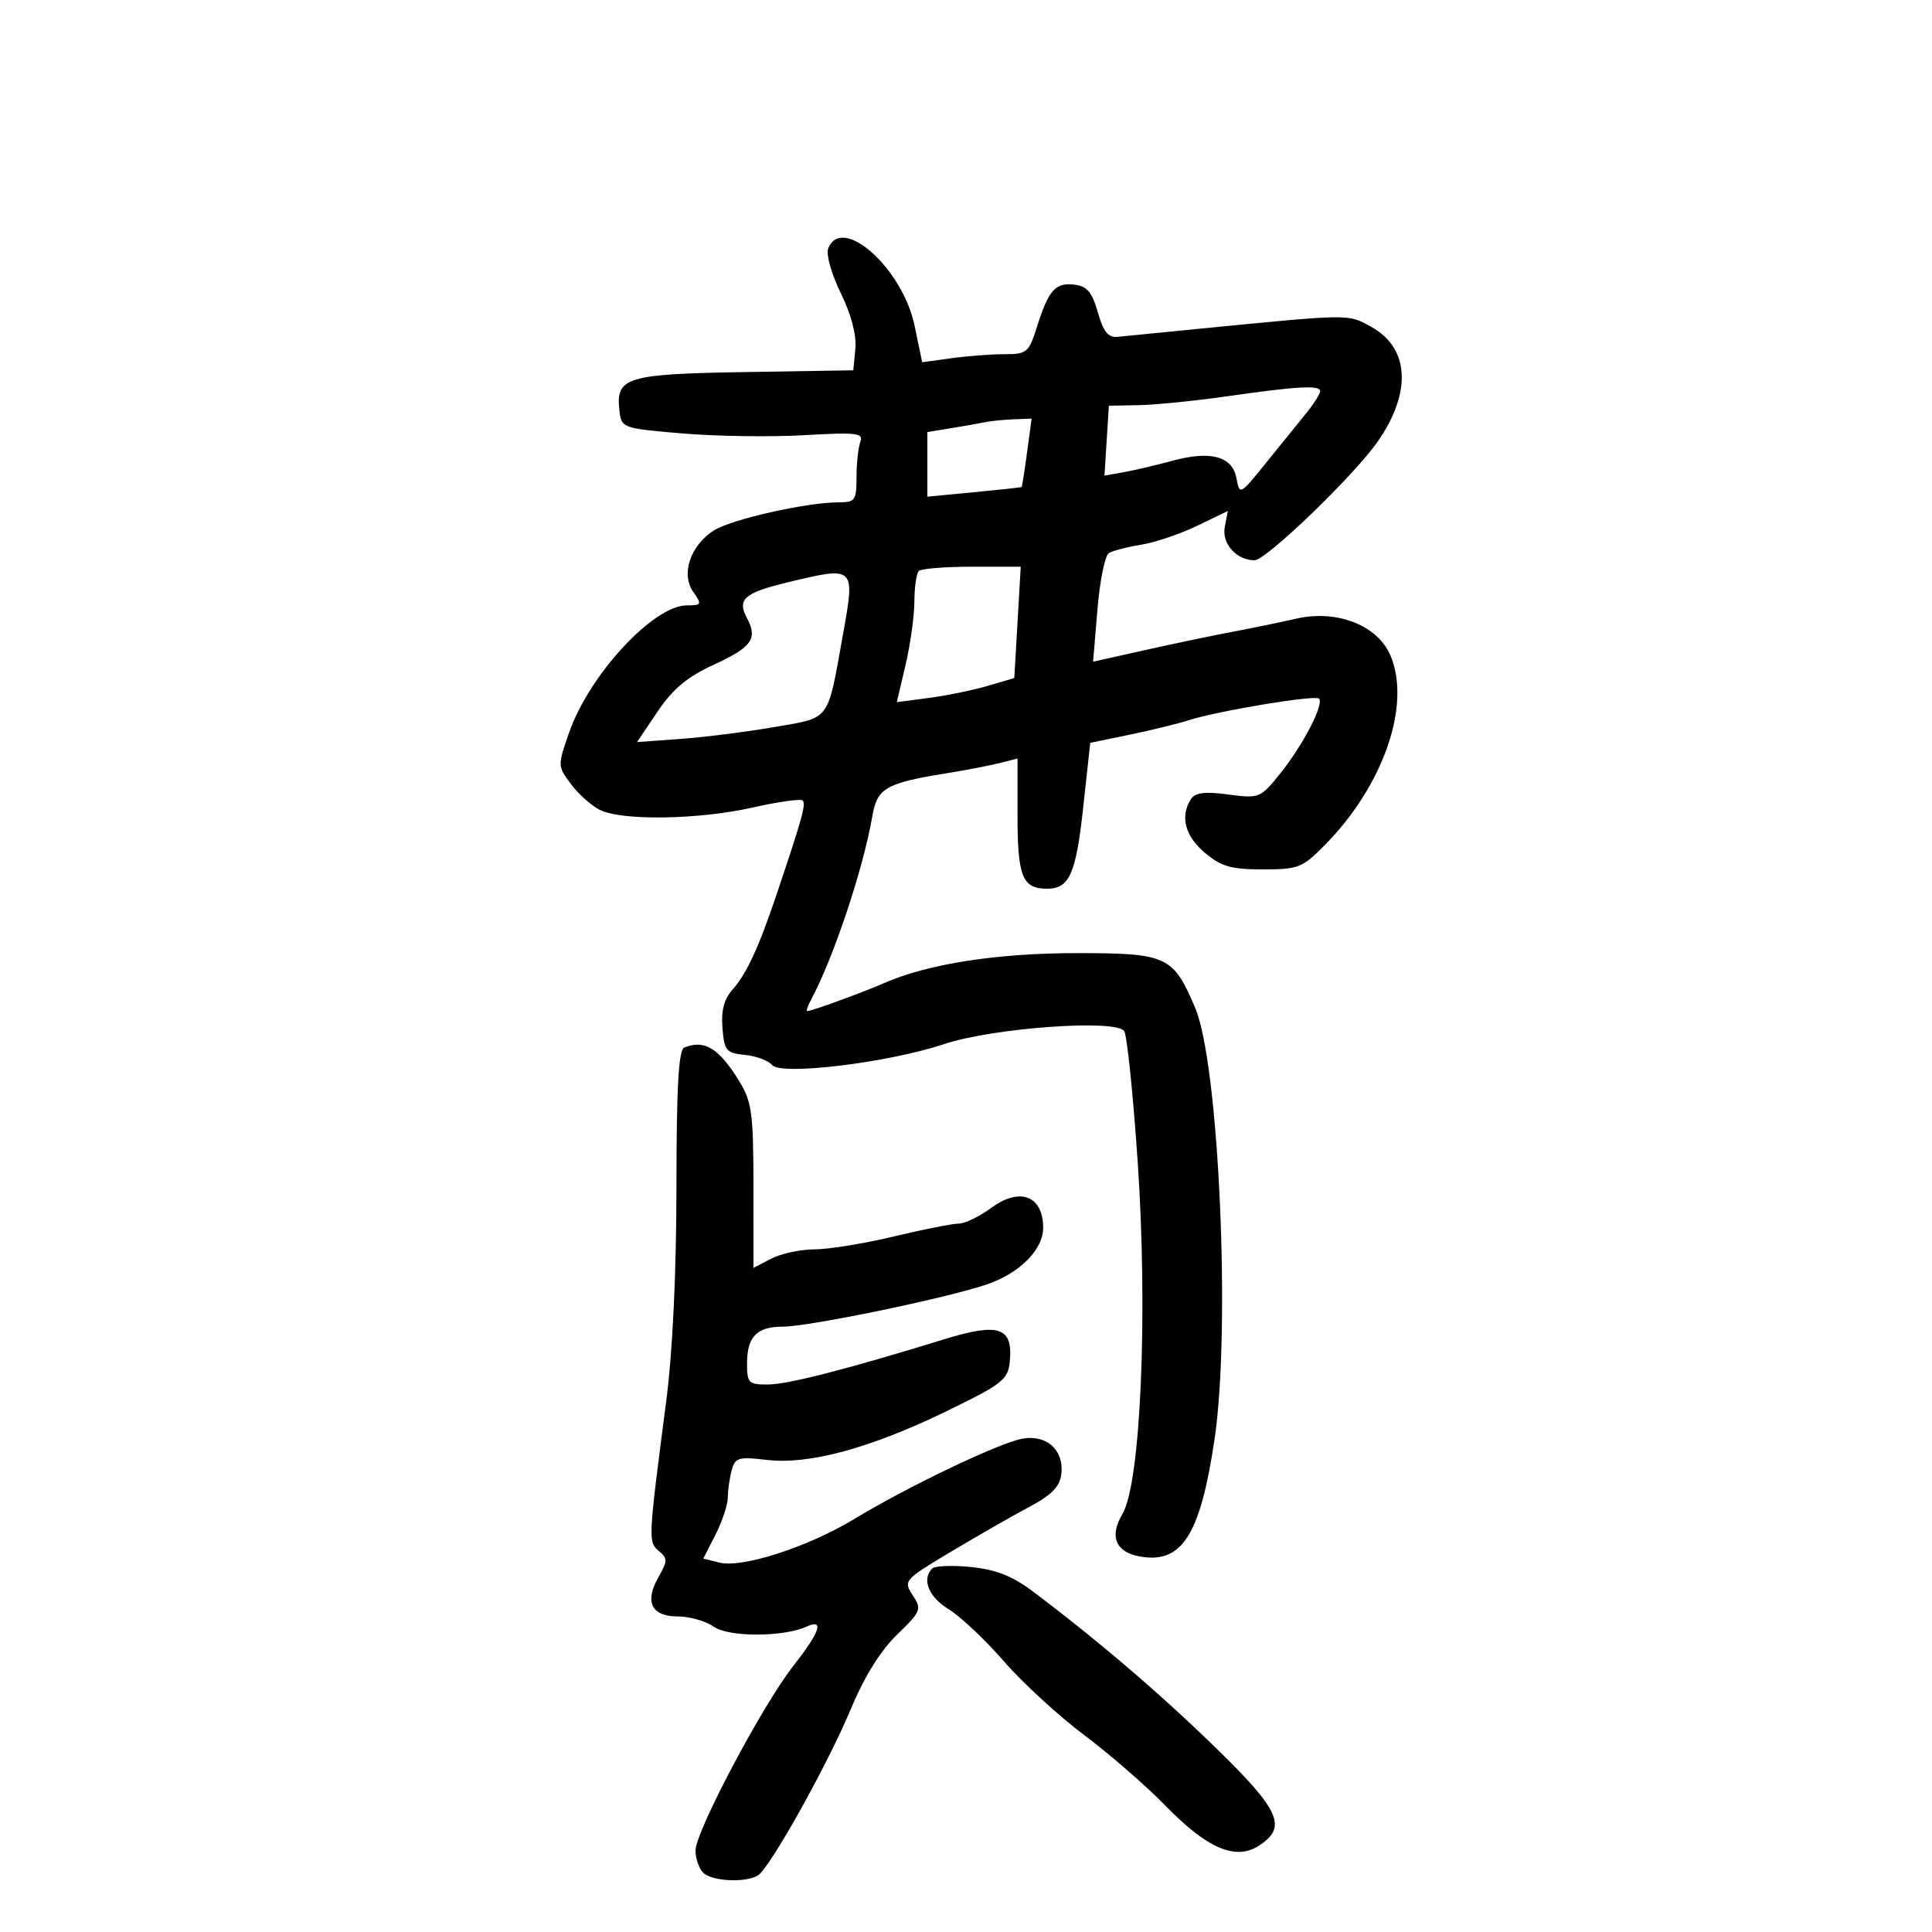 <svg xmlns="http://www.w3.org/2000/svg" width="300" height="300" viewBox="0 0 300 300" version="1.1">
	<path d="M 128.592 38.620 C 128.250 39.511, 129.134 42.618, 130.556 45.524 C 132.187 48.859, 133.023 52.043, 132.821 54.154 L 132.500 57.500 115.654 57.775 C 97.224 58.075, 95.589 58.576, 96.183 63.745 C 96.497 66.470, 96.603 66.509, 106 67.307 C 111.225 67.751, 119.707 67.873, 124.849 67.577 C 133.048 67.107, 134.125 67.233, 133.599 68.602 C 133.270 69.461, 133 71.927, 133 74.082 C 133 77.689, 132.782 78, 130.250 78.001 C 125.206 78.003, 113.434 80.669, 110.775 82.412 C 107.165 84.777, 105.720 89.155, 107.643 91.901 C 109.017 93.862, 108.952 94, 106.665 94 C 101.483 94, 91.539 104.724, 88.385 113.714 C 86.579 118.863, 86.582 118.963, 88.624 121.714 C 89.762 123.246, 91.774 125.056, 93.096 125.735 C 96.479 127.474, 108.445 127.296, 116.925 125.381 C 120.868 124.490, 124.340 124.007, 124.639 124.306 C 125.179 124.846, 124.598 126.952, 120.722 138.500 C 117.855 147.039, 115.950 151.186, 113.768 153.636 C 112.430 155.139, 111.960 156.918, 112.183 159.636 C 112.473 163.166, 112.774 163.527, 115.676 163.808 C 117.422 163.977, 119.325 164.687, 119.905 165.385 C 121.280 167.042, 138.008 165.002, 146.586 162.131 C 154.162 159.596, 173.395 158.212, 174.573 160.118 C 175.013 160.830, 175.954 169.982, 176.664 180.456 C 178.263 204.045, 177.128 230.281, 174.302 235.066 C 172.059 238.863, 173.401 241.371, 177.916 241.818 C 183.770 242.398, 186.473 237.760, 188.592 223.500 C 191.131 206.418, 189.287 165.239, 185.592 156.514 C 182.172 148.436, 181.232 148, 167.219 148 C 154.797 148, 144.112 149.662, 137.271 152.659 C 133.930 154.123, 126.039 157, 125.366 157 C 125.155 157, 125.409 156.213, 125.929 155.250 C 129.406 148.816, 134.078 134.826, 135.461 126.705 C 136.194 122.402, 137.568 121.601, 146.763 120.109 C 149.918 119.597, 153.738 118.864, 155.250 118.481 L 158 117.783 158 126.692 C 158 136.116, 158.763 138, 162.578 138 C 166.073 138, 167.075 135.733, 168.215 125.237 L 169.290 115.348 175.395 114.086 C 178.753 113.392, 182.850 112.390, 184.500 111.861 C 189.099 110.384, 204.206 107.873, 204.817 108.483 C 205.642 109.309, 202.322 115.716, 198.795 120.106 C 195.712 123.941, 195.546 124.009, 190.721 123.369 C 187.044 122.881, 185.571 123.068, 184.912 124.108 C 183.220 126.781, 184.016 129.835, 187.077 132.411 C 189.629 134.559, 191.163 135, 196.077 135 C 201.617 135, 202.242 134.754, 205.750 131.185 C 214.812 121.966, 219.129 109.554, 215.946 101.870 C 213.981 97.125, 207.660 94.614, 201.314 96.058 C 198.666 96.661, 194.250 97.571, 191.500 98.081 C 188.750 98.591, 182.728 99.849, 178.117 100.876 L 169.734 102.745 170.408 94.656 C 170.779 90.207, 171.576 86.262, 172.179 85.889 C 172.782 85.516, 175.034 84.930, 177.182 84.587 C 179.330 84.243, 183.241 82.924, 185.872 81.654 L 190.656 79.346 190.182 81.829 C 189.689 84.407, 192.004 87, 194.798 87 C 196.611 87, 210.356 73.742, 213.977 68.500 C 219.242 60.877, 218.847 54.041, 212.953 50.772 C 209.261 48.724, 209.959 48.717, 186 51.071 C 180.225 51.639, 174.626 52.192, 173.557 52.302 C 172.082 52.452, 171.340 51.538, 170.473 48.500 C 169.577 45.359, 168.795 44.435, 166.830 44.199 C 163.877 43.845, 162.823 45.033, 161.020 50.750 C 159.761 54.743, 159.456 55, 155.980 55 C 153.944 55, 150.235 55.280, 147.736 55.623 L 143.193 56.245 142.017 50.581 C 140.161 41.641, 130.676 33.190, 128.592 38.620 M 190.500 61.540 C 185.550 62.248, 179.404 62.867, 176.843 62.914 L 172.185 63 171.843 68.427 L 171.500 73.853 174.500 73.320 C 176.150 73.026, 179.525 72.235, 182 71.560 C 187.986 69.929, 191.355 70.840, 191.998 74.262 C 192.495 76.909, 192.539 76.886, 196.500 71.983 C 198.700 69.259, 201.512 65.786, 202.749 64.265 C 203.986 62.744, 204.998 61.163, 204.999 60.750 C 205 59.773, 201.516 59.963, 190.500 61.540 M 153 65.549 C 152.175 65.724, 149.813 66.142, 147.750 66.479 L 144 67.091 144 72.106 L 144 77.121 151.250 76.430 C 155.238 76.050, 158.562 75.686, 158.637 75.620 C 158.712 75.554, 159.092 73.138, 159.481 70.250 L 160.188 65 157.344 65.116 C 155.780 65.180, 153.825 65.375, 153 65.549 M 142.667 88.667 C 142.300 89.033, 141.993 91.171, 141.984 93.417 C 141.976 95.662, 141.358 100.095, 140.612 103.268 L 139.254 109.035 144.271 108.370 C 147.030 108.004, 151.135 107.161, 153.393 106.496 L 157.500 105.288 158 96.642 L 158.500 87.996 150.917 87.998 C 146.746 87.999, 143.033 88.300, 142.667 88.667 M 122.177 90.458 C 115.570 92.057, 114.432 93.070, 115.984 95.971 C 117.704 99.184, 116.749 100.511, 110.729 103.267 C 106.730 105.097, 104.476 106.987, 102.113 110.488 L 98.912 115.231 105.706 114.736 C 109.443 114.464, 116 113.634, 120.279 112.891 C 129.055 111.367, 128.442 112.199, 130.912 98.440 C 132.806 87.888, 132.805 87.886, 122.177 90.458 M 106.276 162.654 C 105.366 163.022, 105.049 168.573, 105.038 184.325 C 105.029 197.658, 104.444 209.944, 103.460 217.500 C 100.641 239.143, 100.626 239.445, 102.304 240.837 C 103.686 241.985, 103.681 242.394, 102.249 244.888 C 100.043 248.733, 101.155 251, 105.246 251 C 107.066 251, 109.576 251.715, 110.825 252.590 C 113.171 254.233, 121.602 254.225, 125.250 252.577 C 128.034 251.319, 127.334 253.395, 123.199 258.660 C 118.377 264.801, 108 284.392, 108 287.355 C 108 288.590, 108.540 290.140, 109.200 290.800 C 110.538 292.138, 115.841 292.388, 117.708 291.202 C 119.579 290.012, 128.568 273.899, 132.122 265.363 C 134.184 260.408, 136.717 256.332, 139.275 253.849 C 143.033 250.202, 143.158 249.889, 141.726 247.704 C 140.249 245.451, 140.375 245.307, 147.667 240.951 C 151.764 238.503, 157.228 235.375, 159.808 234 C 163.324 232.127, 164.576 230.842, 164.804 228.876 C 165.240 225.120, 162.450 222.660, 158.623 223.425 C 154.883 224.173, 140.877 230.886, 132.611 235.893 C 125.449 240.231, 115.231 243.526, 111.694 242.638 L 109.208 242.014 111.104 238.296 C 112.147 236.250, 113.006 233.660, 113.014 232.539 C 113.021 231.417, 113.292 229.514, 113.615 228.309 C 114.146 226.327, 114.666 226.173, 119.058 226.693 C 125.604 227.469, 135.152 224.881, 147 219.119 C 155.695 214.891, 156.525 214.239, 156.801 211.415 C 157.320 206.100, 155.121 205.339, 146.719 207.930 C 131.456 212.636, 122.378 214.967, 119.250 214.983 C 116.236 214.999, 116 214.760, 116 211.700 C 116 207.561, 117.525 206, 121.569 206 C 125.625 206, 147.035 201.565, 153.252 199.437 C 158.372 197.685, 162.009 194.010, 161.985 190.615 C 161.949 185.651, 158.347 184.293, 153.906 187.570 C 152.094 188.906, 149.827 190, 148.869 190 C 147.911 190, 143.386 190.897, 138.813 191.993 C 134.241 193.089, 128.700 193.992, 126.500 193.999 C 124.300 194.006, 121.263 194.658, 119.750 195.447 L 117 196.881 116.996 184.191 C 116.993 173.019, 116.738 171.083, 114.870 168.018 C 111.683 162.791, 109.422 161.379, 106.276 162.654 M 144.750 243.563 C 143.089 245.269, 144.180 247.948, 147.329 249.894 C 149.160 251.026, 153.029 254.677, 155.926 258.008 C 158.823 261.339, 164.412 266.473, 168.347 269.416 C 172.281 272.360, 177.955 277.291, 180.957 280.375 C 187.487 287.085, 191.893 288.956, 195.538 286.567 C 199.914 283.700, 198.754 281.102, 188.750 271.368 C 180.061 262.912, 170.632 254.849, 160.468 247.181 C 157.218 244.729, 154.690 243.723, 150.785 243.328 C 147.878 243.033, 145.162 243.139, 144.750 243.563" stroke="none" fill="black" fill-rule="evenodd"/>
</svg>